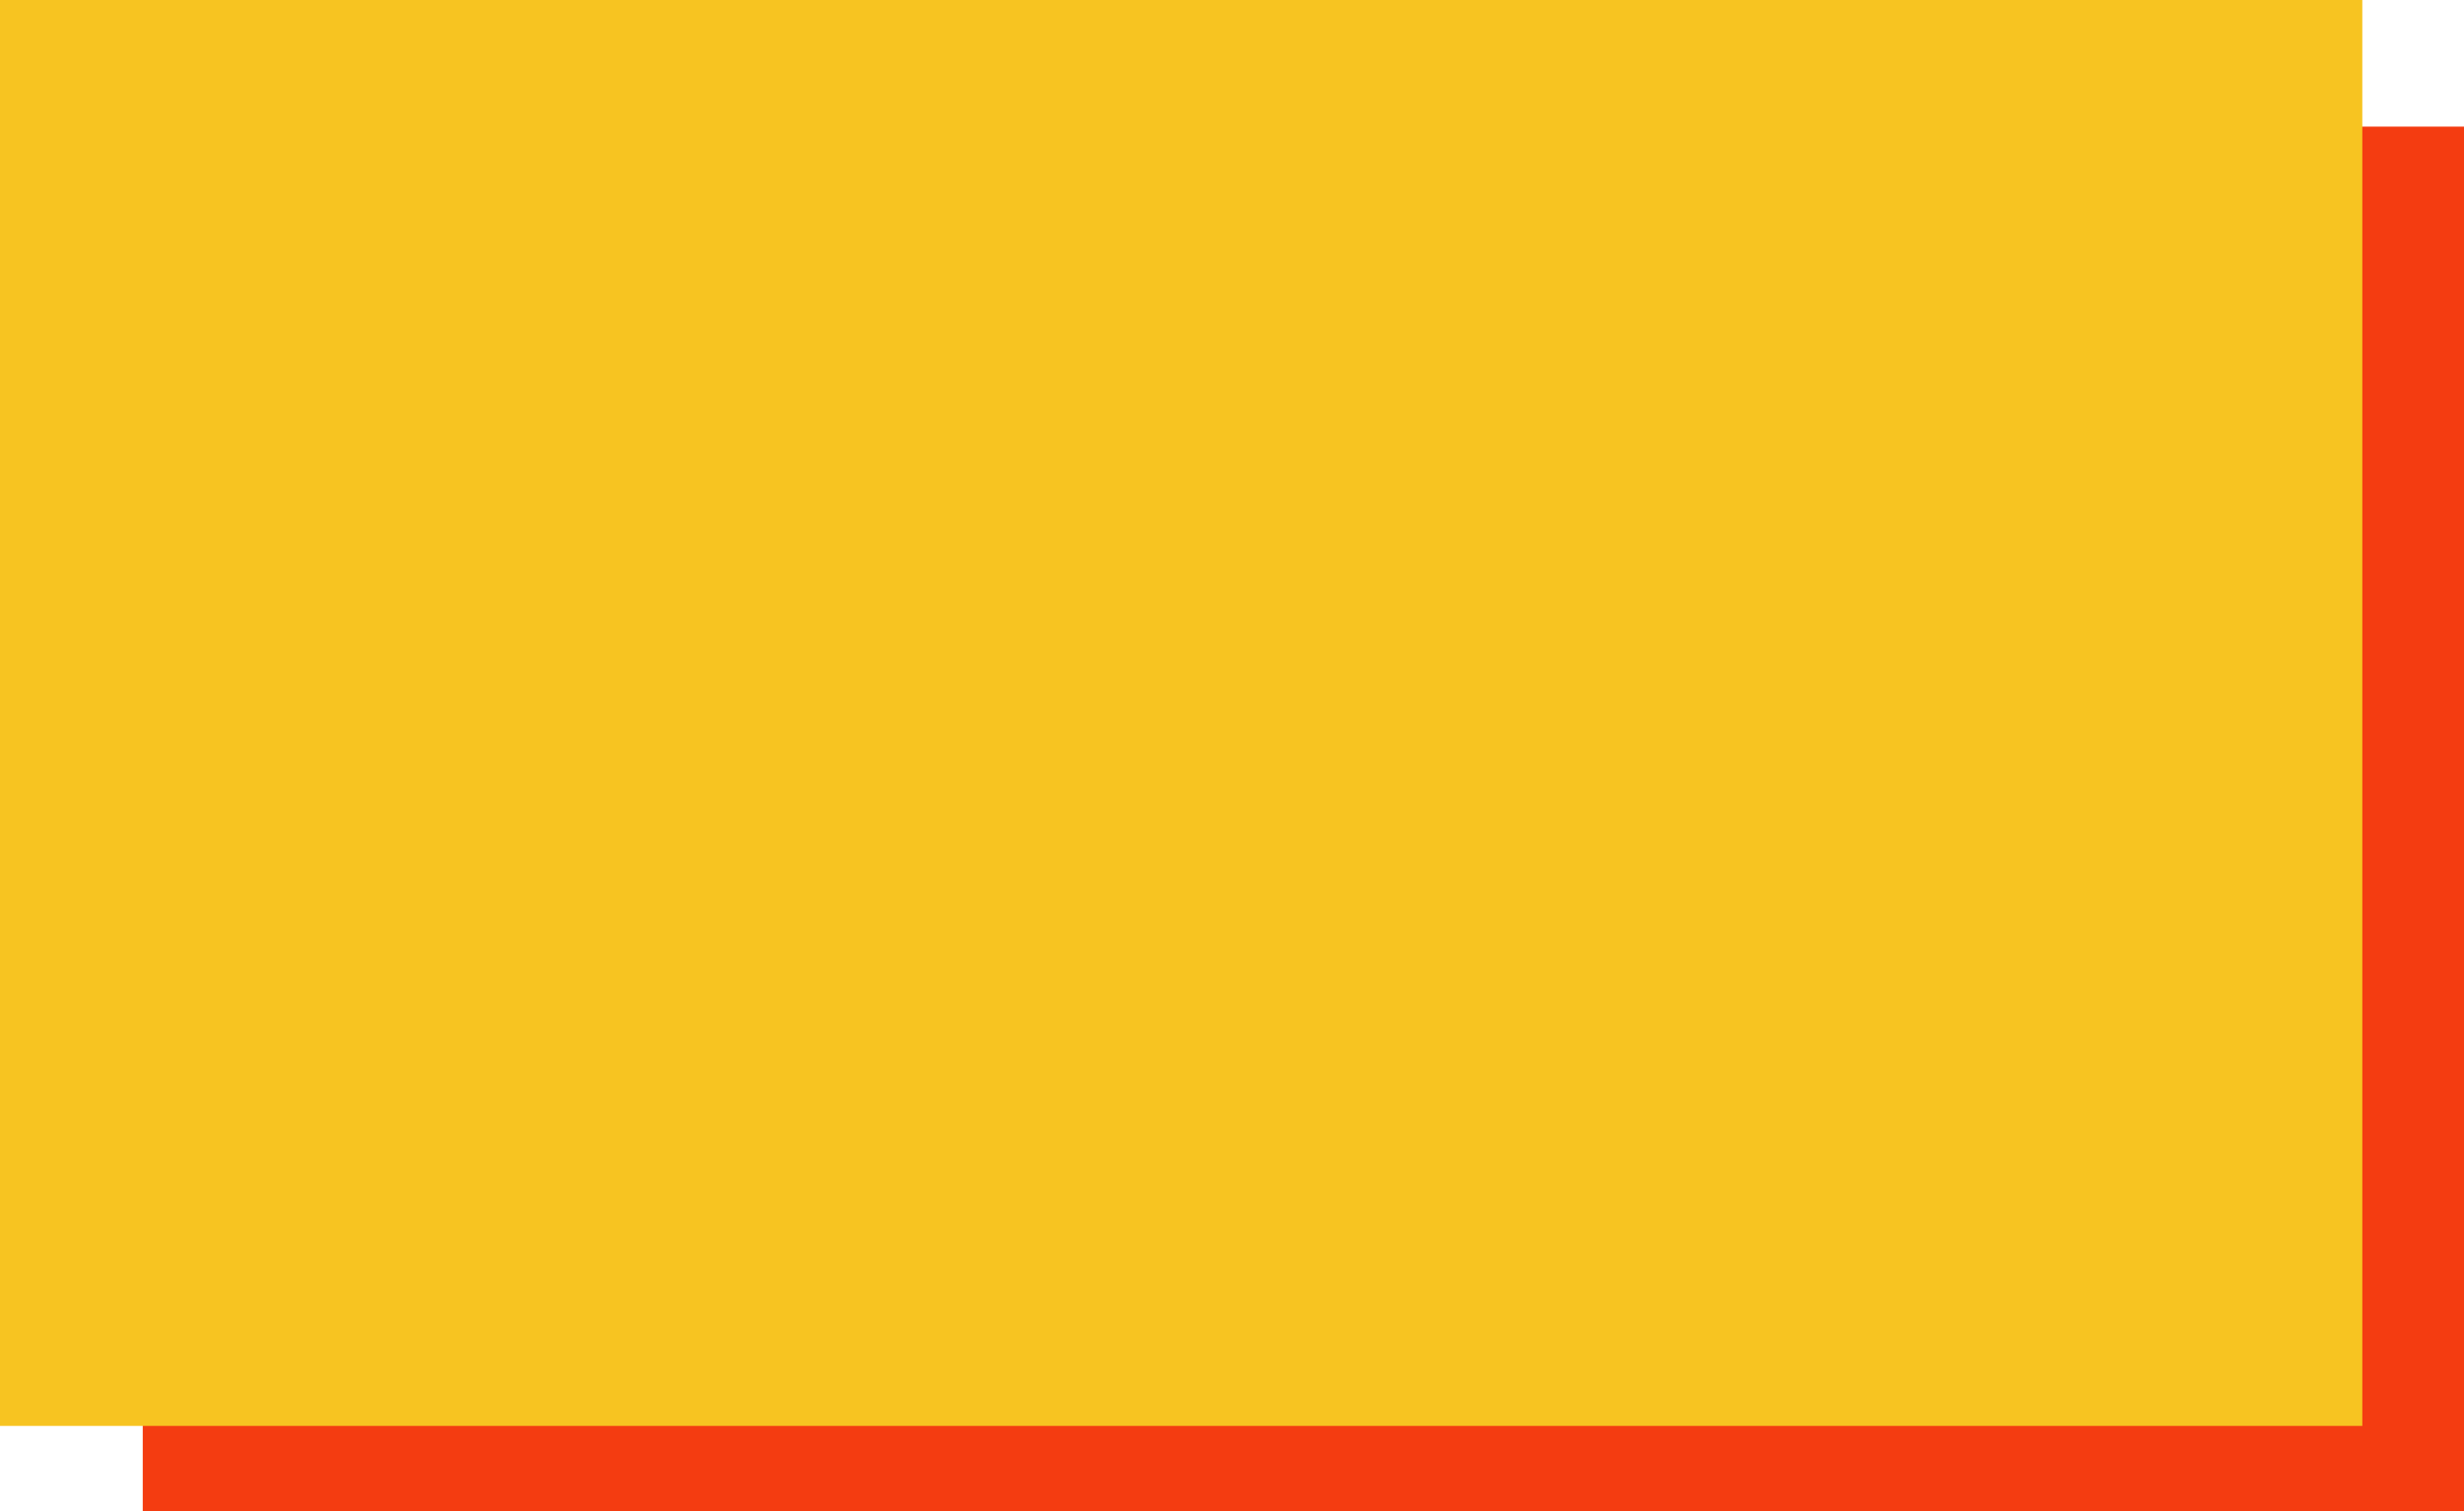 <?xml version="1.0" encoding="utf-8"?>
<!-- Generator: Adobe Illustrator 17.1.0, SVG Export Plug-In . SVG Version: 6.00 Build 0)  -->
<!DOCTYPE svg PUBLIC "-//W3C//DTD SVG 1.1//EN" "http://www.w3.org/Graphics/SVG/1.1/DTD/svg11.dtd">
<svg version="1.1" id="Lager_1" xmlns="http://www.w3.org/2000/svg" xmlns:xlink="http://www.w3.org/1999/xlink" x="0px" y="0px"
	 viewBox="0 0 60 36.803" enable-background="new 0 0 60 36.803" xml:space="preserve">
<rect x="3.476" y="3.083" fill="#F43C11" width="56.524" height="33.72"/>
<rect x="328.476" y="201.083" fill="#F43C11" width="56.524" height="33.72"/>
<rect x="0" y="0" fill="#F7C421" width="57.524" height="34.72"/>
</svg>
